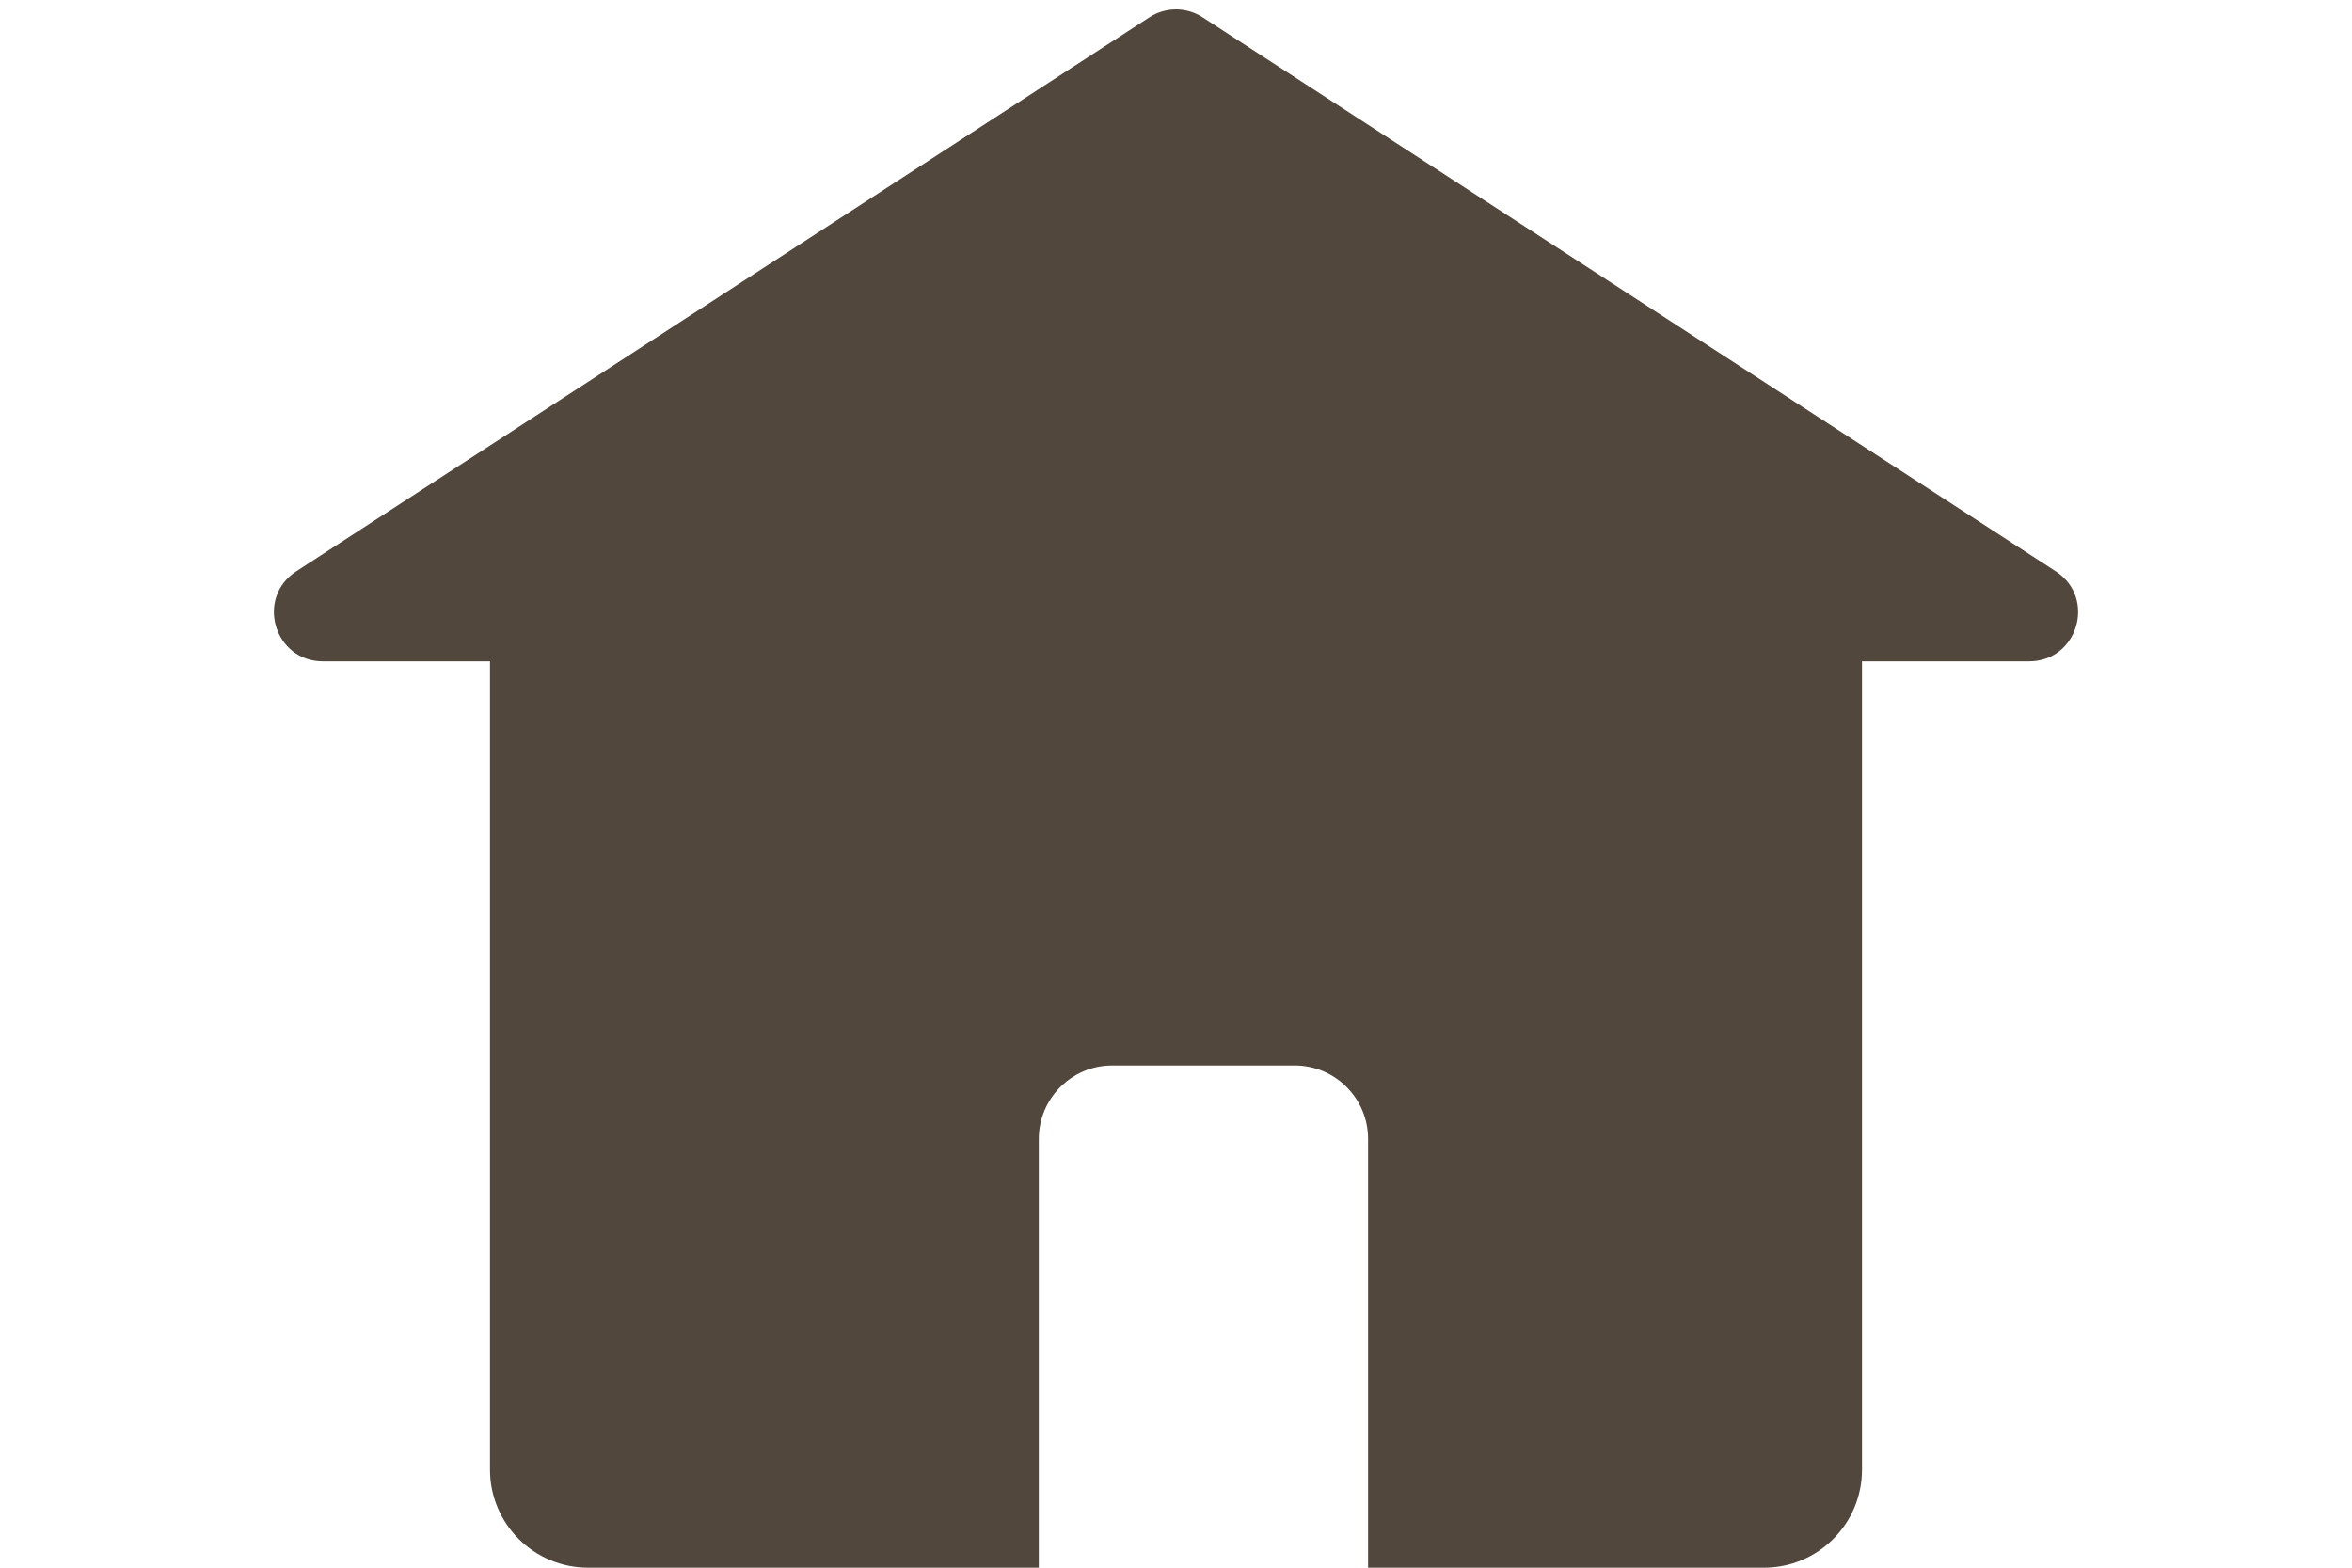 <svg width="24" height="16" viewBox="0 0 24 16" fill="none" xmlns="http://www.w3.org/2000/svg">
<path d="M11.728 0.177C11.893 0.069 12.107 0.069 12.272 0.177L20.977 5.831C21.394 6.102 21.202 6.75 20.705 6.75H3.295C2.798 6.75 2.606 6.102 3.023 5.831L11.728 0.177Z" fill="#51473D"/>
<path fill-rule="evenodd" clip-rule="evenodd" d="M6 4.349C5.448 4.349 5 4.797 5 5.349V15C5 15.552 5.448 16 6 16H10.6V11.624C10.6 11.21 10.936 10.874 11.35 10.874H13.21C13.624 10.874 13.96 11.21 13.96 11.624V16H18C18.552 16 19 15.552 19 15V5.349C19 4.797 18.552 4.349 18 4.349H6Z" fill="#51473D"/>
</svg>
